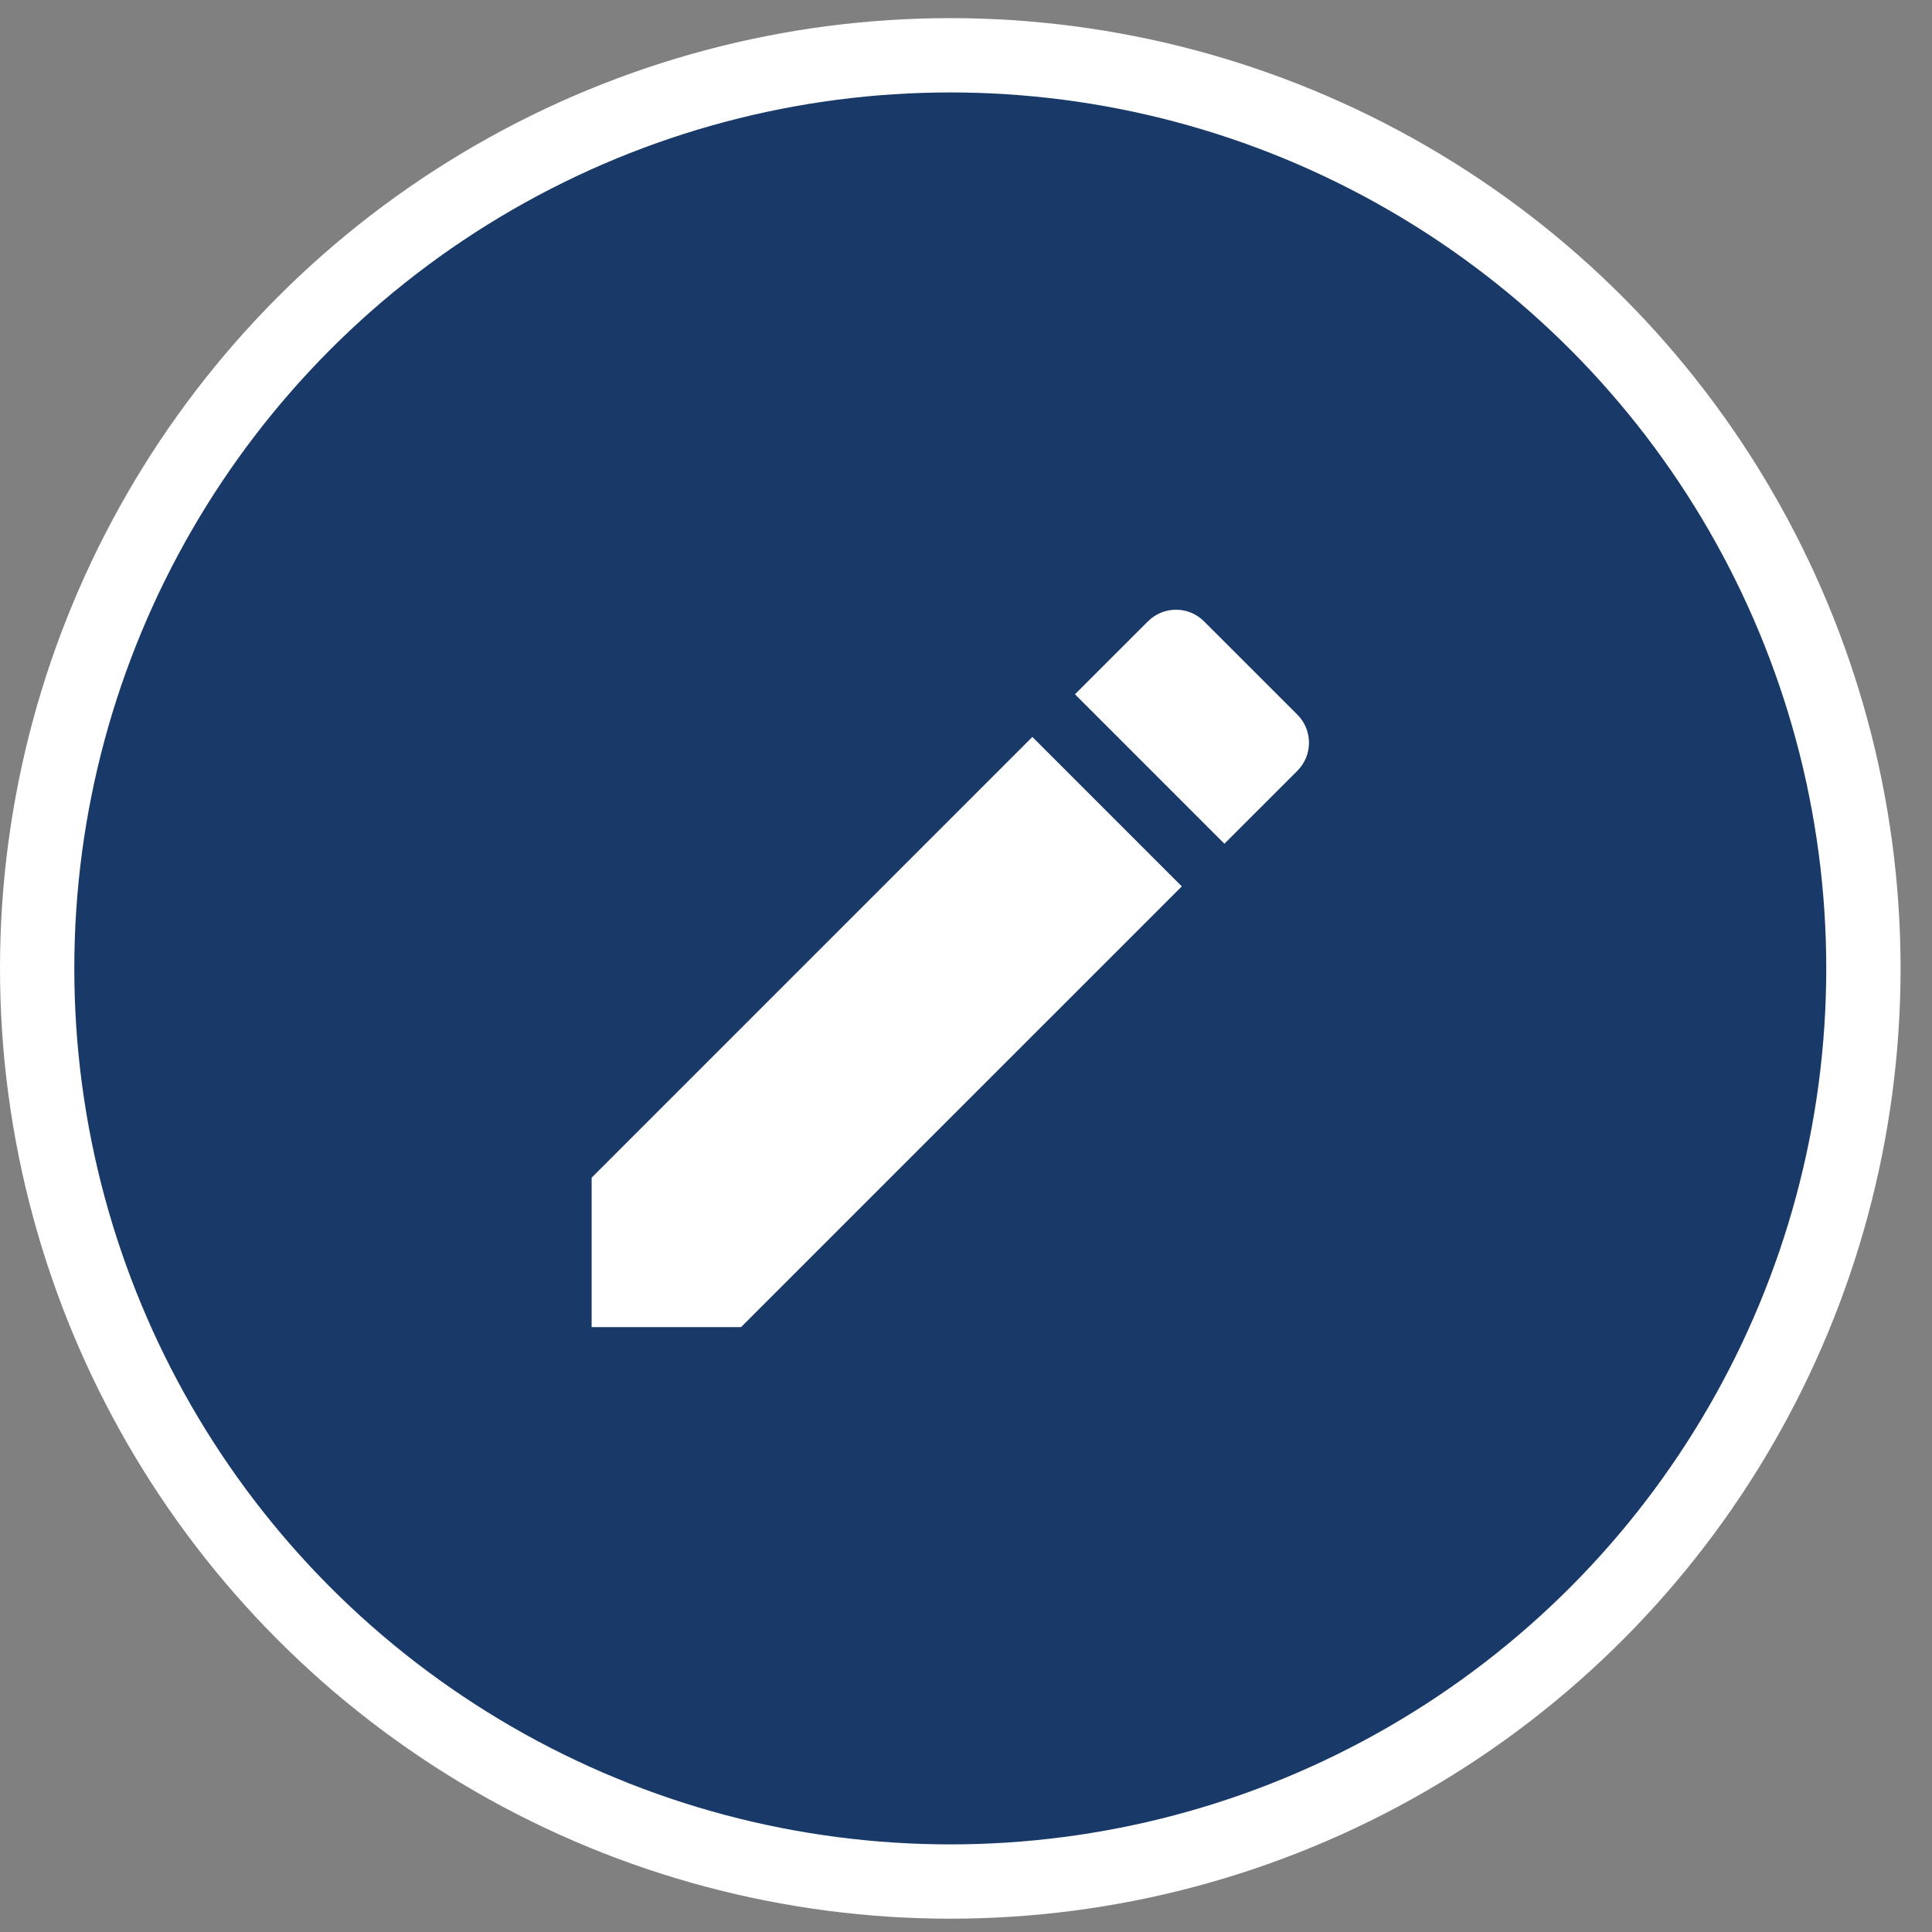<svg width="52" height="52" viewBox="0 0 52 52" fill="none" xmlns="http://www.w3.org/2000/svg">
<rect x="0" y="0" width="52" height="52" fill="#808080" stroke="none"/>
<circle cx="25.577" cy="26.065" r="24.577" fill="#193A69" stroke="white" stroke-width="2"/>
<path d="M15.924 31.697V35.719H19.946L31.808 23.857L27.786 19.835L15.924 31.697ZM34.918 20.747C35.336 20.328 35.336 19.653 34.918 19.234L32.408 16.725C31.99 16.306 31.314 16.306 30.896 16.725L28.933 18.687L32.955 22.709L34.918 20.747Z" fill="white"/>
</svg>
